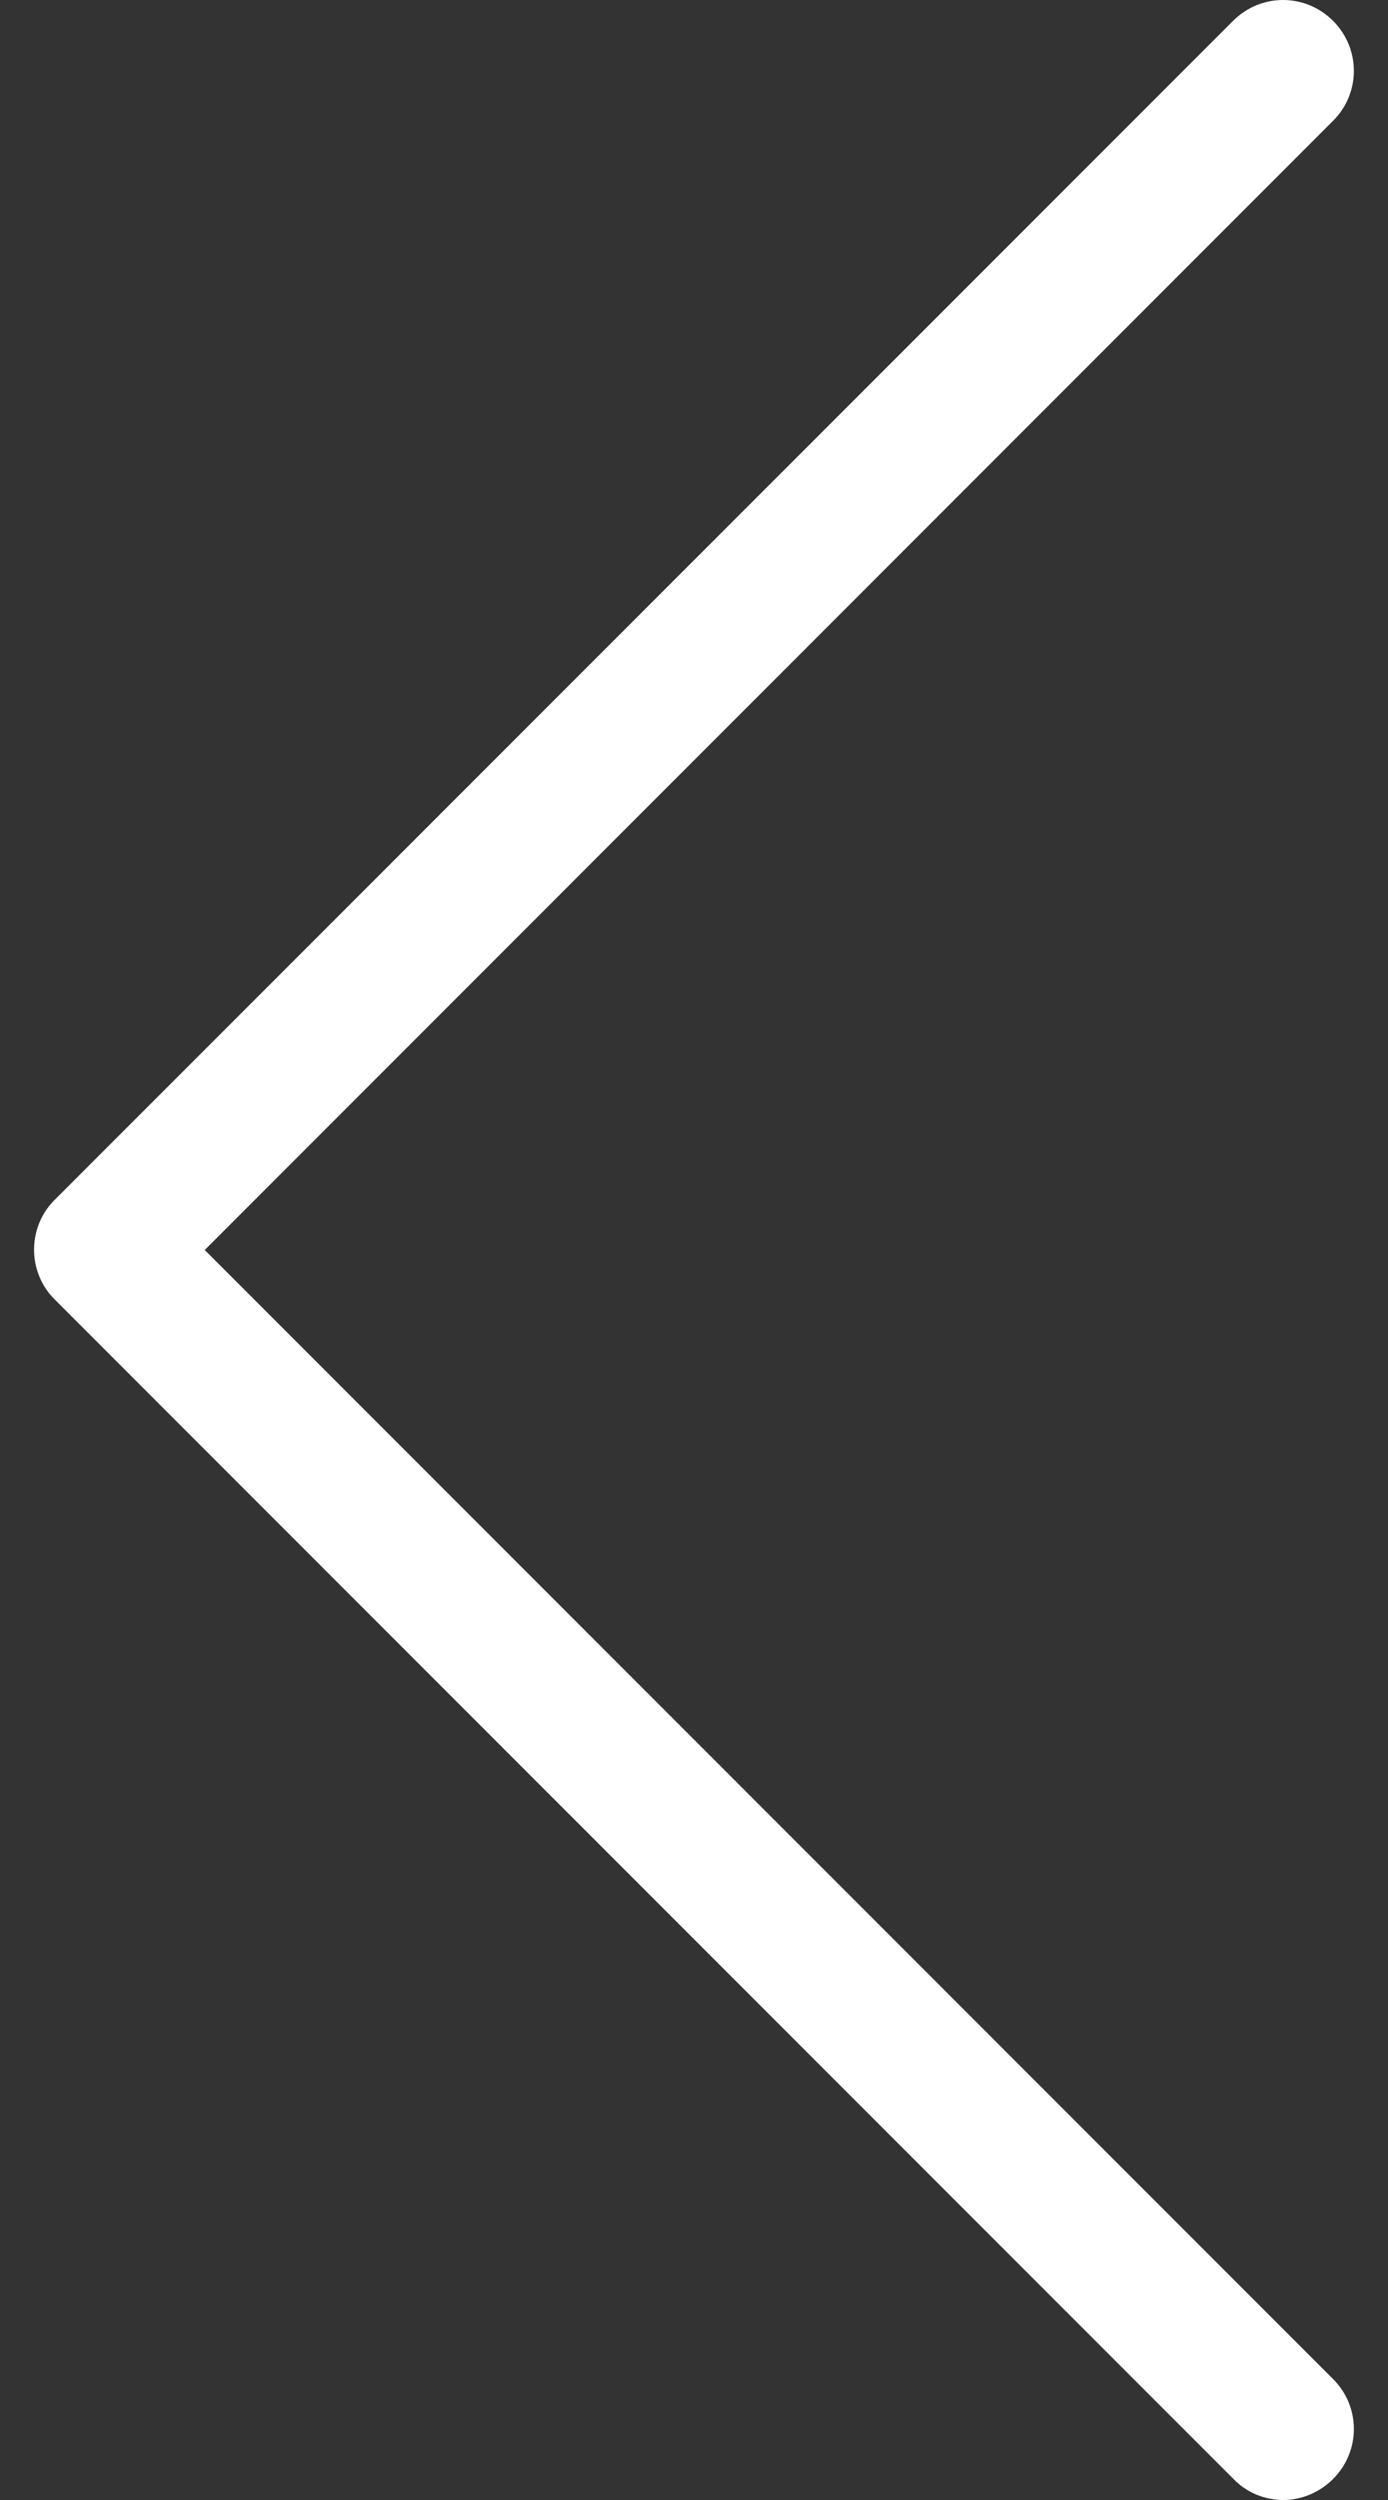 <svg width="10" height="18" viewBox="0 0 10 18" fill="none" xmlns="http://www.w3.org/2000/svg">
<rect x="0" y="0" width="10" height="18" fill="#333333" stroke="none"/>
<path d="M0.392 8.641L8.884 0.15C9.084 -0.05 9.404 -0.05 9.604 0.15C9.804 0.35 9.804 0.671 9.604 0.87L1.475 9L9.604 17.129C9.804 17.328 9.804 17.649 9.604 17.849C9.506 17.947 9.374 18 9.246 18C9.118 18 8.986 17.951 8.887 17.849L0.396 9.358C0.196 9.162 0.196 8.837 0.392 8.641Z" fill="white" fill-opacity="1"/>
</svg>
